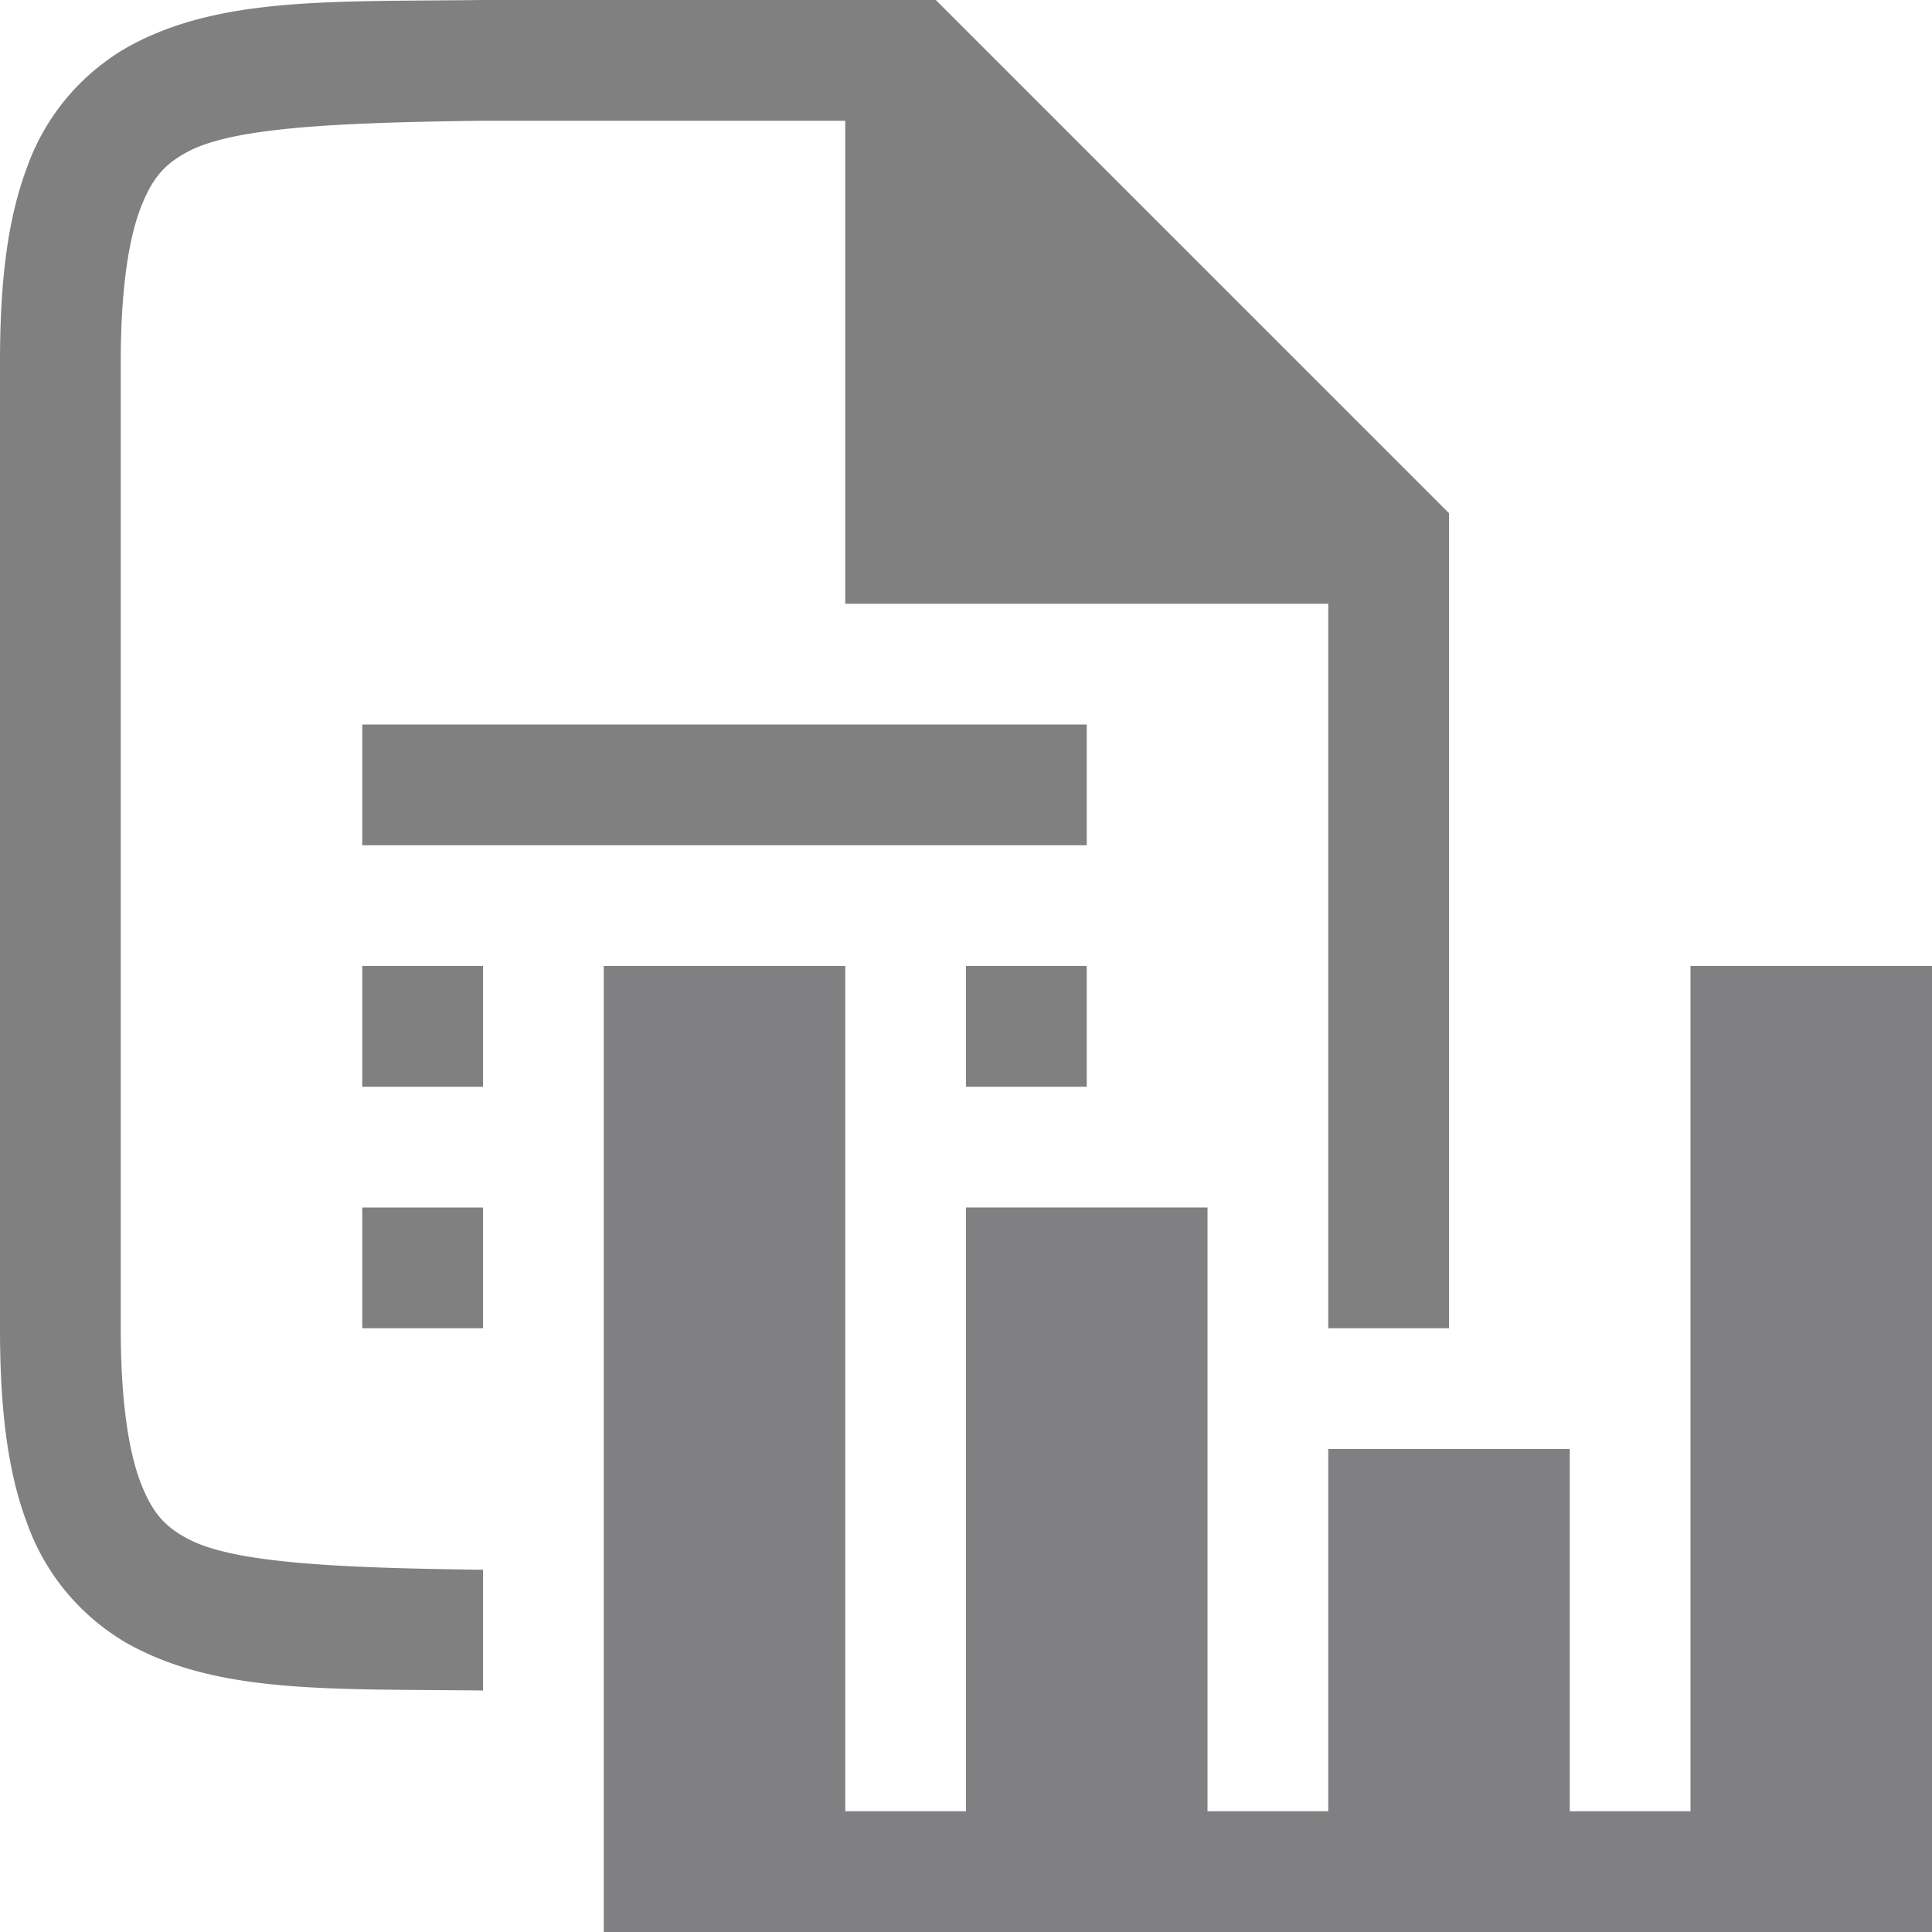 <?xml version="1.0" encoding="UTF-8" standalone="no"?>
<svg
   xmlns:dc="http://purl.org/dc/elements/1.1/"
   xmlns:cc="http://creativecommons.org/ns#"
   xmlns:rdf="http://www.w3.org/1999/02/22-rdf-syntax-ns#"
   xmlns:svg="http://www.w3.org/2000/svg"
   xmlns="http://www.w3.org/2000/svg"
   xmlns:sodipodi="http://sodipodi.sourceforge.net/DTD/sodipodi-0.dtd"
   xmlns:inkscape="http://www.inkscape.org/namespaces/inkscape"
   height="16"
   width="16"
   version="1.1"
   id="svg6"
   sodipodi:docname="applications-office-symbolic.svg">
  <defs
     id="defs10" />
  <sodipodi:namedview
     pagecolor="#ffffff"
     bordercolor="#666666"
     borderopacity="1"
     objecttolerance="10"
     gridtolerance="10"
     guidetolerance="10"
     inkscape:pageopacity="0"
     inkscape:pageshadow="2"
     inkscape:window-width="640"
     inkscape:window-height="480"
     id="namedview8" />
  <path
     style="marker:none"
     d="M3.994 0c-1.258.015-2.18-.028-2.932.387a1.866 1.866 0 00-.837.996C.06 1.82 0 2.342 0 3v8c0 .657.06 1.18.225 1.617.151.422.448.776.838.998.752.415 1.673.37 2.931.385H4v-1c-1.259-.015-2.09-.06-2.455-.262-.183-.1-.287-.212-.385-.472C1.063 12.006 1 11.592 1 11V3c0-.592.063-1.006.16-1.266.098-.259.202-.372.385-.472C1.91 1.06 2.74 1.015 4 1h3v4h4v6h1V4.25L7.75 0H3.994zM3 6v1h6V6H3zm0 2v1h1V8H3zm5 0v1h1V8H8zm-5 2v1h1v-1H3z"
     fill="gray"
     id="path2" />
  <path
     d="M14 8v7h-1v-3h-2v3h-1v-5H8v5H7V8H5v8h11V8z"
     fill="#808082"
     fill-rule="evenodd"
     id="path4" />
</svg>

